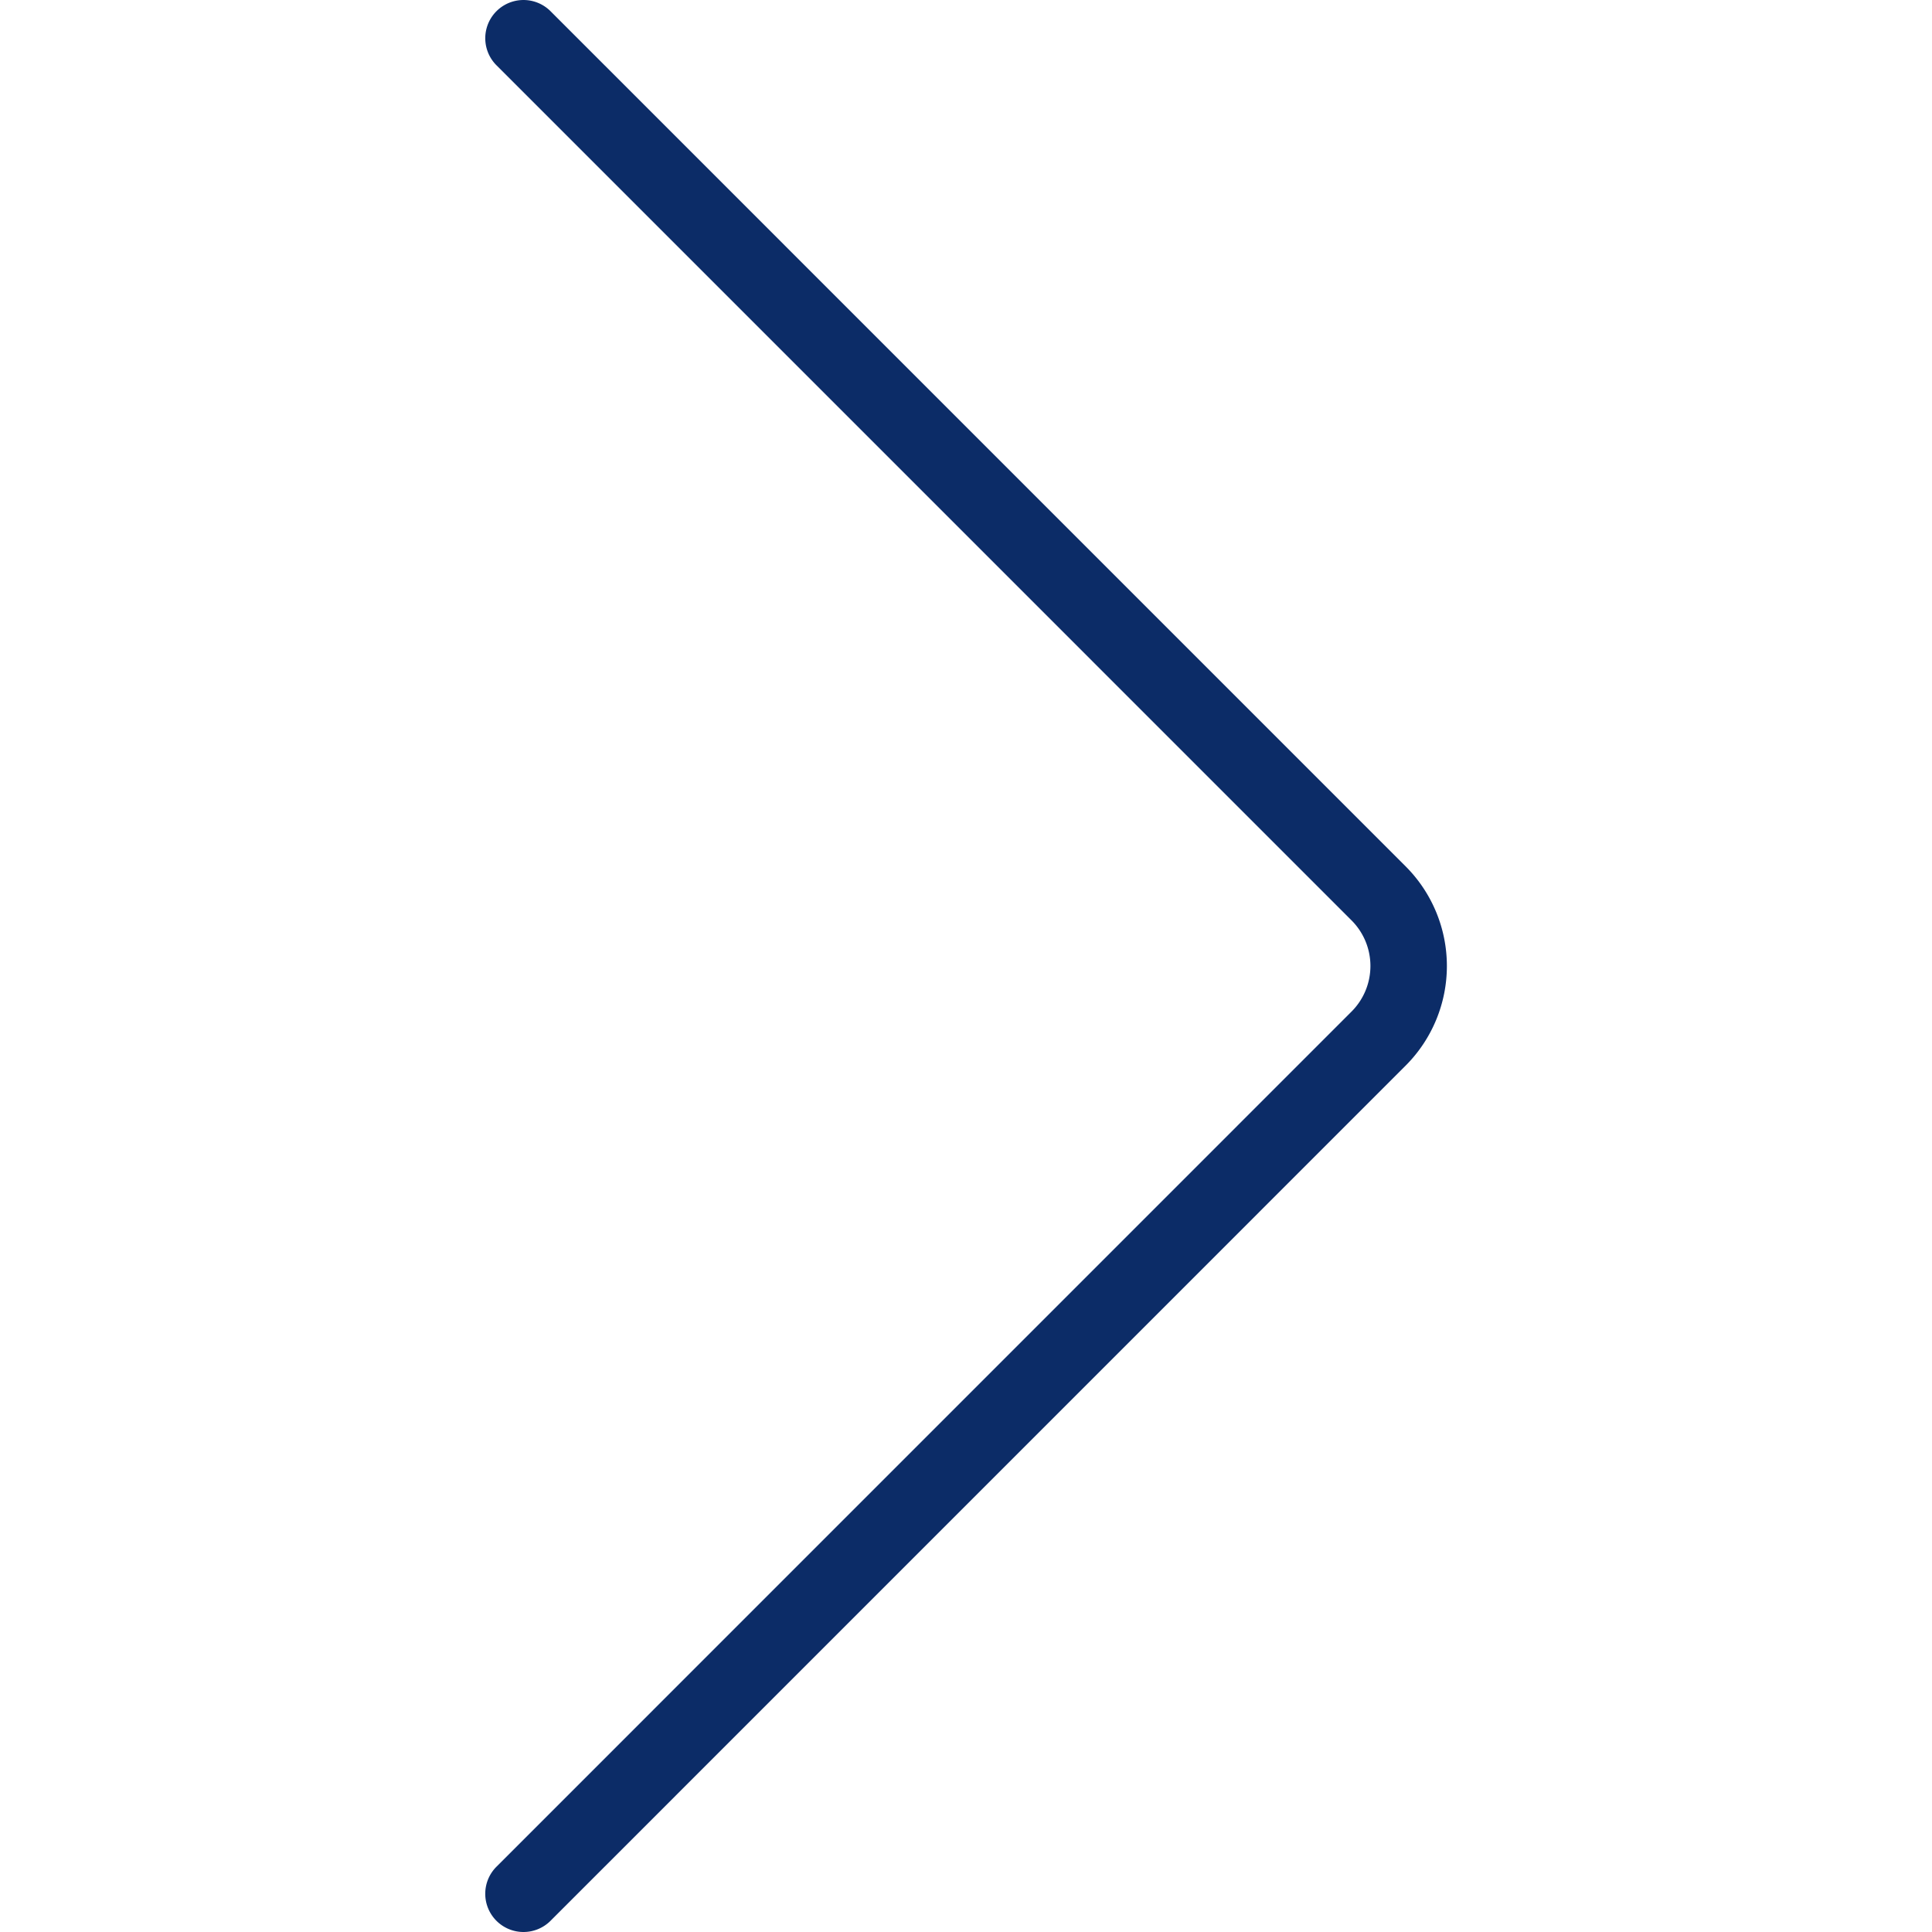 <?xml version="1.0" encoding="utf-8"?>

<!-- Uploaded to: SVG Repo, www.svgrepo.com, Generator: SVG Repo Mixer Tools -->
<svg width="20px" height="20px" viewBox="-19.04 0 75.804 75.804" xmlns="http://www.w3.org/2000/svg">
  <g id="Group_65" data-name="Group 65" transform="translate(-831.568 -384.448)">
    <path id="Path_57" data-name="Path 57"
      d="M833.068,460.252a1.5,1.5,0,0,1-1.061-2.561l33.557-33.56a2.53,2.53,0,0,0,0-3.564l-33.557-33.558a1.5,1.5,0,0,1,2.122-2.121l33.556,33.558a5.53,5.53,0,0,1,0,7.807l-33.557,33.56A1.5,1.5,0,0,1,833.068,460.252Z"
      fill="#0c2c67" />
  </g>
</svg>